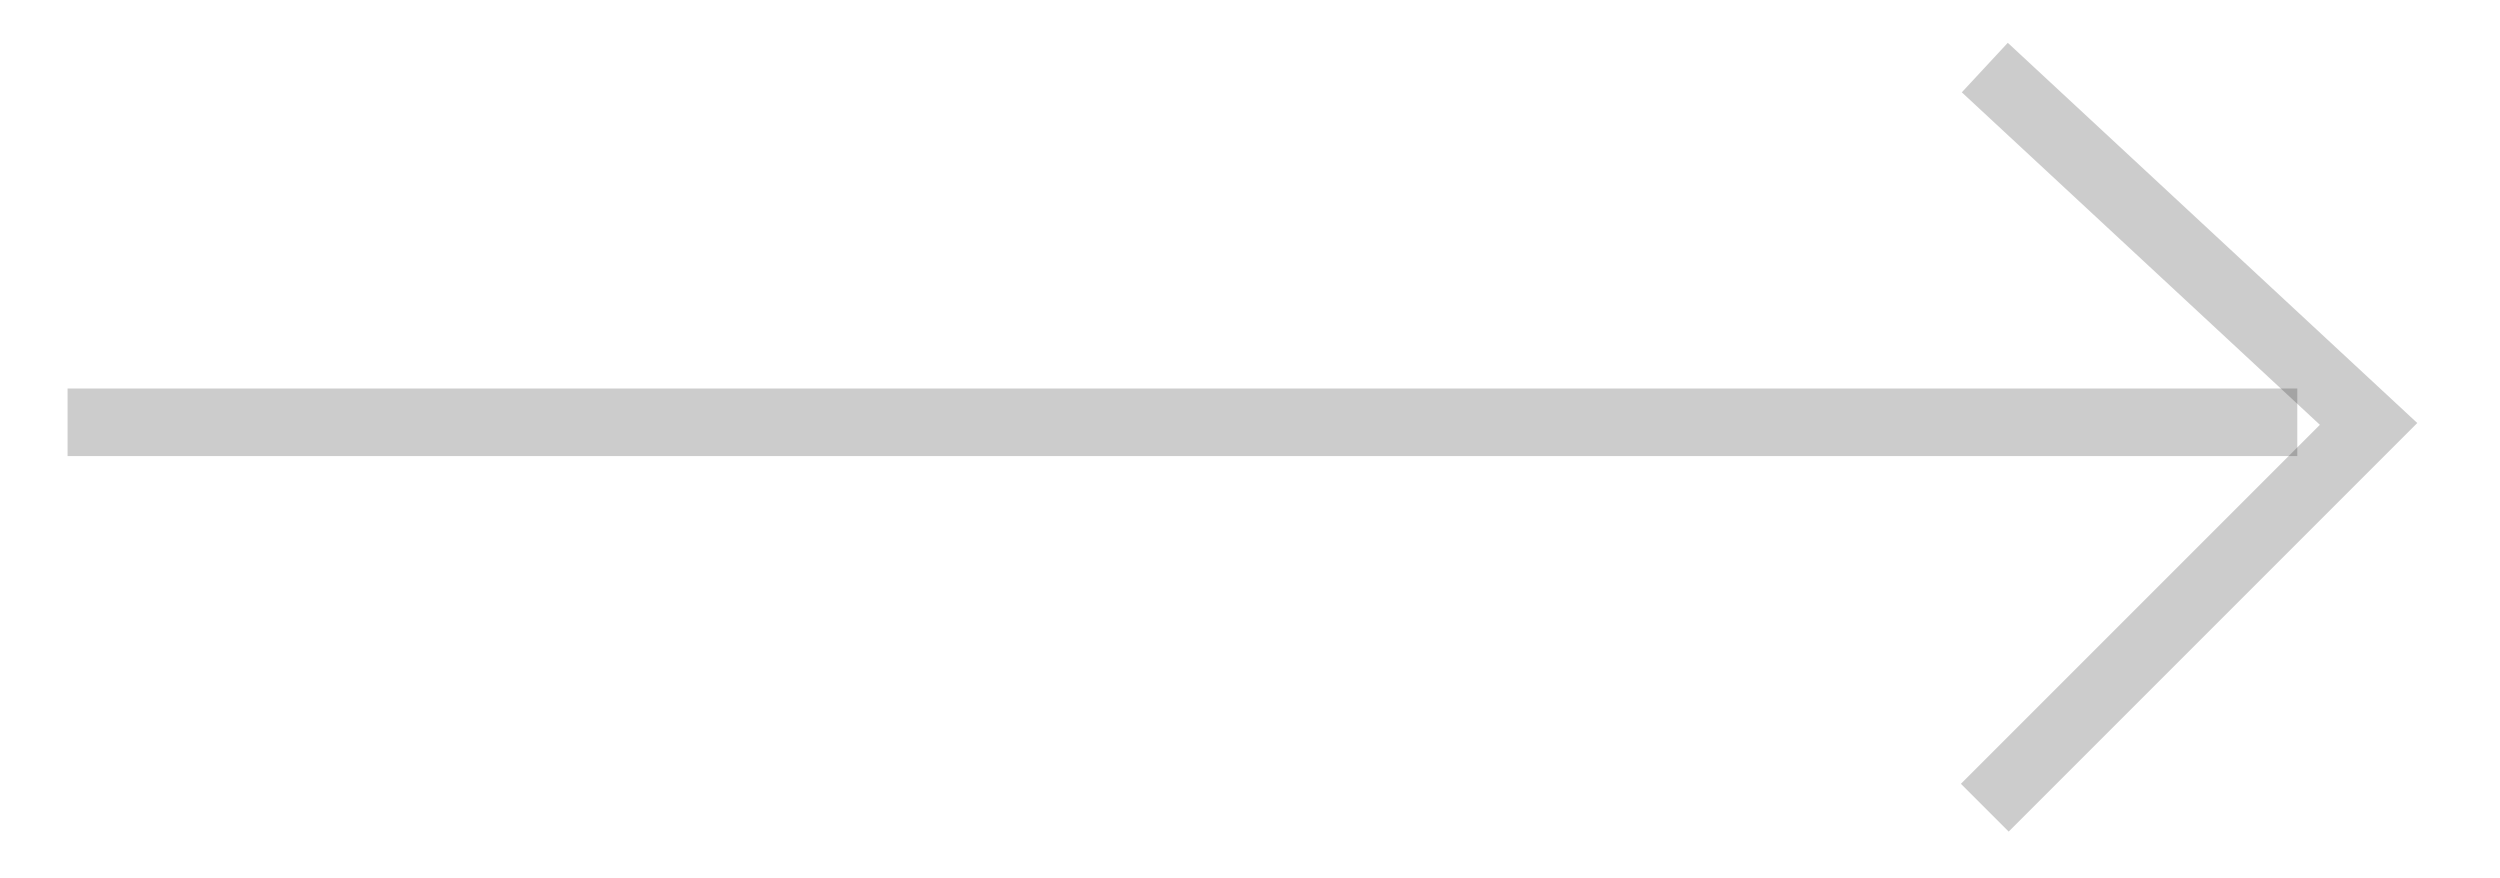 <svg width="37" height="13" viewBox="0 0 37 13" fill="none" xmlns="http://www.w3.org/2000/svg">
<path d="M29.375 1L35.055 6.274L29.375 11.954" stroke="#0D0D0D" stroke-opacity="0.21" strokeWidth="1.52" strokeLinecap="round"/>
<path d="M34 6.25L1 6.25" stroke="#0D0D0D" stroke-opacity="0.21" strokeWidth="1.5" strokeLinecap="round"/>
</svg>
